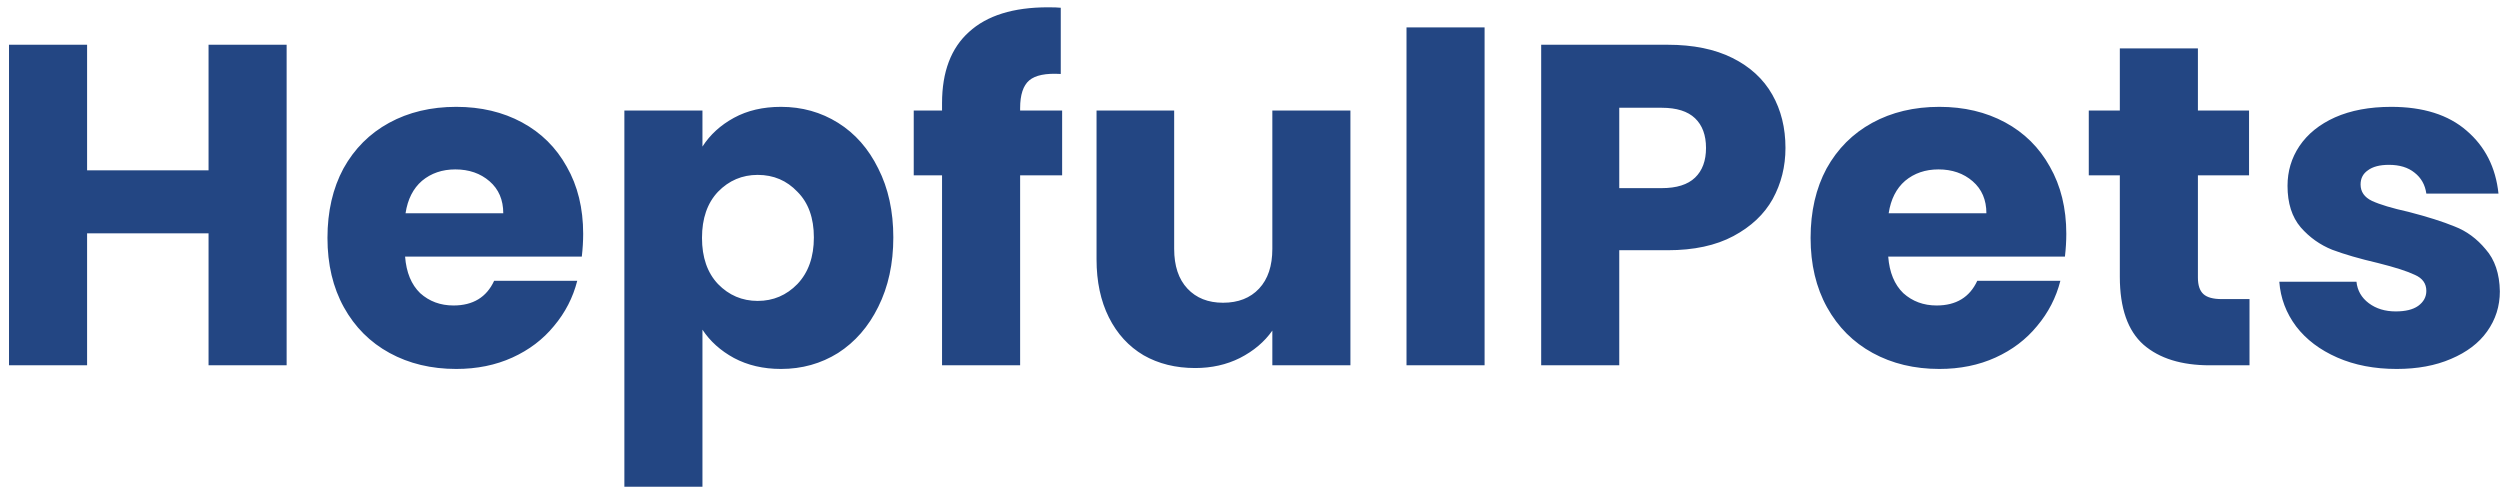 <svg width="219" height="43" viewBox="0 0 219 43" fill="none" xmlns="http://www.w3.org/2000/svg">
<path d="M25.109 3.92V32H18.269V20.44H7.629V32H0.789V3.92H7.629V14.92H18.269V3.92H25.109ZM51.086 20.48C51.086 21.12 51.046 21.787 50.966 22.48H35.486C35.593 23.867 36.033 24.933 36.806 25.68C37.606 26.4 38.58 26.76 39.726 26.76C41.433 26.76 42.62 26.04 43.286 24.6H50.566C50.193 26.067 49.513 27.387 48.526 28.56C47.566 29.733 46.353 30.653 44.886 31.32C43.42 31.987 41.78 32.32 39.966 32.32C37.78 32.32 35.833 31.853 34.126 30.92C32.42 29.987 31.086 28.653 30.126 26.92C29.166 25.187 28.686 23.16 28.686 20.84C28.686 18.52 29.153 16.493 30.086 14.76C31.046 13.027 32.38 11.693 34.086 10.76C35.793 9.827 37.753 9.36 39.966 9.36C42.126 9.36 44.046 9.813 45.726 10.72C47.406 11.627 48.713 12.92 49.646 14.6C50.606 16.28 51.086 18.24 51.086 20.48ZM44.086 18.68C44.086 17.507 43.686 16.573 42.886 15.88C42.086 15.187 41.086 14.84 39.886 14.84C38.74 14.84 37.766 15.173 36.966 15.84C36.193 16.507 35.713 17.453 35.526 18.68H44.086ZM61.535 12.84C62.202 11.8 63.121 10.96 64.295 10.32C65.468 9.68 66.841 9.36 68.415 9.36C70.255 9.36 71.921 9.827 73.415 10.76C74.908 11.693 76.082 13.027 76.935 14.76C77.815 16.493 78.255 18.507 78.255 20.8C78.255 23.093 77.815 25.12 76.935 26.88C76.082 28.613 74.908 29.96 73.415 30.92C71.921 31.853 70.255 32.32 68.415 32.32C66.868 32.32 65.495 32 64.295 31.36C63.121 30.72 62.202 29.893 61.535 28.88V42.64H54.695V9.68H61.535V12.84ZM71.295 20.8C71.295 19.093 70.815 17.76 69.855 16.8C68.921 15.813 67.761 15.32 66.375 15.32C65.015 15.32 63.855 15.813 62.895 16.8C61.962 17.787 61.495 19.133 61.495 20.84C61.495 22.547 61.962 23.893 62.895 24.88C63.855 25.867 65.015 26.36 66.375 26.36C67.735 26.36 68.895 25.867 69.855 24.88C70.815 23.867 71.295 22.507 71.295 20.8ZM93.043 15.36H89.363V32H82.523V15.36H80.043V9.68H82.523V9.04C82.523 6.293 83.31 4.213 84.883 2.8C86.457 1.36 88.763 0.64 91.803 0.64C92.31 0.64 92.683 0.653 92.923 0.68V6.48C91.617 6.4 90.697 6.587 90.163 7.04C89.63 7.493 89.363 8.307 89.363 9.48V9.68H93.043V15.36ZM118.297 9.68V32H111.457V28.96C110.764 29.947 109.817 30.747 108.617 31.36C107.444 31.947 106.137 32.24 104.697 32.24C102.991 32.24 101.484 31.867 100.177 31.12C98.871 30.347 97.857 29.24 97.137 27.8C96.417 26.36 96.057 24.667 96.057 22.72V9.68H102.857V21.8C102.857 23.293 103.244 24.453 104.017 25.28C104.791 26.107 105.831 26.52 107.137 26.52C108.471 26.52 109.524 26.107 110.297 25.28C111.071 24.453 111.457 23.293 111.457 21.8V9.68H118.297ZM130.05 2.4V32H123.21V2.4H130.05ZM156.407 12.96C156.407 14.587 156.034 16.08 155.287 17.44C154.541 18.773 153.394 19.853 151.847 20.68C150.301 21.507 148.381 21.92 146.087 21.92H141.847V32H135.007V3.92H146.087C148.327 3.92 150.221 4.307 151.767 5.08C153.314 5.853 154.474 6.92 155.247 8.28C156.021 9.64 156.407 11.2 156.407 12.96ZM145.567 16.48C146.874 16.48 147.847 16.173 148.487 15.56C149.127 14.947 149.447 14.08 149.447 12.96C149.447 11.84 149.127 10.973 148.487 10.36C147.847 9.747 146.874 9.44 145.567 9.44H141.847V16.48H145.567ZM181.008 20.48C181.008 21.12 180.968 21.787 180.888 22.48H165.408C165.515 23.867 165.955 24.933 166.728 25.68C167.528 26.4 168.502 26.76 169.648 26.76C171.355 26.76 172.542 26.04 173.208 24.6H180.488C180.115 26.067 179.435 27.387 178.448 28.56C177.488 29.733 176.275 30.653 174.808 31.32C173.342 31.987 171.702 32.32 169.888 32.32C167.702 32.32 165.755 31.853 164.048 30.92C162.342 29.987 161.008 28.653 160.048 26.92C159.088 25.187 158.608 23.16 158.608 20.84C158.608 18.52 159.075 16.493 160.008 14.76C160.968 13.027 162.302 11.693 164.008 10.76C165.715 9.827 167.675 9.36 169.888 9.36C172.048 9.36 173.968 9.813 175.648 10.72C177.328 11.627 178.635 12.92 179.568 14.6C180.528 16.28 181.008 18.24 181.008 20.48ZM174.008 18.68C174.008 17.507 173.608 16.573 172.808 15.88C172.008 15.187 171.008 14.84 169.808 14.84C168.662 14.84 167.688 15.173 166.888 15.84C166.115 16.507 165.635 17.453 165.448 18.68H174.008ZM197.057 26.2V32H193.577C191.097 32 189.163 31.4 187.777 30.2C186.39 28.973 185.697 26.987 185.697 24.24V15.36H182.977V9.68H185.697V4.24H192.537V9.68H197.017V15.36H192.537V24.32C192.537 24.987 192.697 25.467 193.017 25.76C193.337 26.053 193.87 26.2 194.617 26.2H197.057ZM209.947 32.32C208 32.32 206.267 31.987 204.747 31.32C203.227 30.653 202.027 29.747 201.147 28.6C200.267 27.427 199.773 26.12 199.667 24.68H206.427C206.507 25.453 206.867 26.08 207.507 26.56C208.147 27.04 208.933 27.28 209.867 27.28C210.72 27.28 211.373 27.12 211.827 26.8C212.307 26.453 212.547 26.013 212.547 25.48C212.547 24.84 212.213 24.373 211.547 24.08C210.88 23.76 209.8 23.413 208.307 23.04C206.707 22.667 205.373 22.28 204.307 21.88C203.24 21.453 202.32 20.8 201.547 19.92C200.773 19.013 200.387 17.8 200.387 16.28C200.387 15 200.733 13.84 201.427 12.8C202.147 11.733 203.187 10.893 204.547 10.28C205.933 9.667 207.573 9.36 209.467 9.36C212.267 9.36 214.467 10.053 216.067 11.44C217.693 12.827 218.627 14.667 218.867 16.96H212.547C212.44 16.187 212.093 15.573 211.507 15.12C210.947 14.667 210.2 14.44 209.267 14.44C208.467 14.44 207.853 14.6 207.427 14.92C207 15.213 206.787 15.627 206.787 16.16C206.787 16.8 207.12 17.28 207.787 17.6C208.48 17.92 209.547 18.24 210.987 18.56C212.64 18.987 213.987 19.413 215.027 19.84C216.067 20.24 216.973 20.907 217.747 21.84C218.547 22.747 218.96 23.973 218.987 25.52C218.987 26.827 218.613 28 217.867 29.04C217.147 30.053 216.093 30.853 214.707 31.44C213.347 32.027 211.76 32.32 209.947 32.32Z" fill="#234683"/>
</svg>
